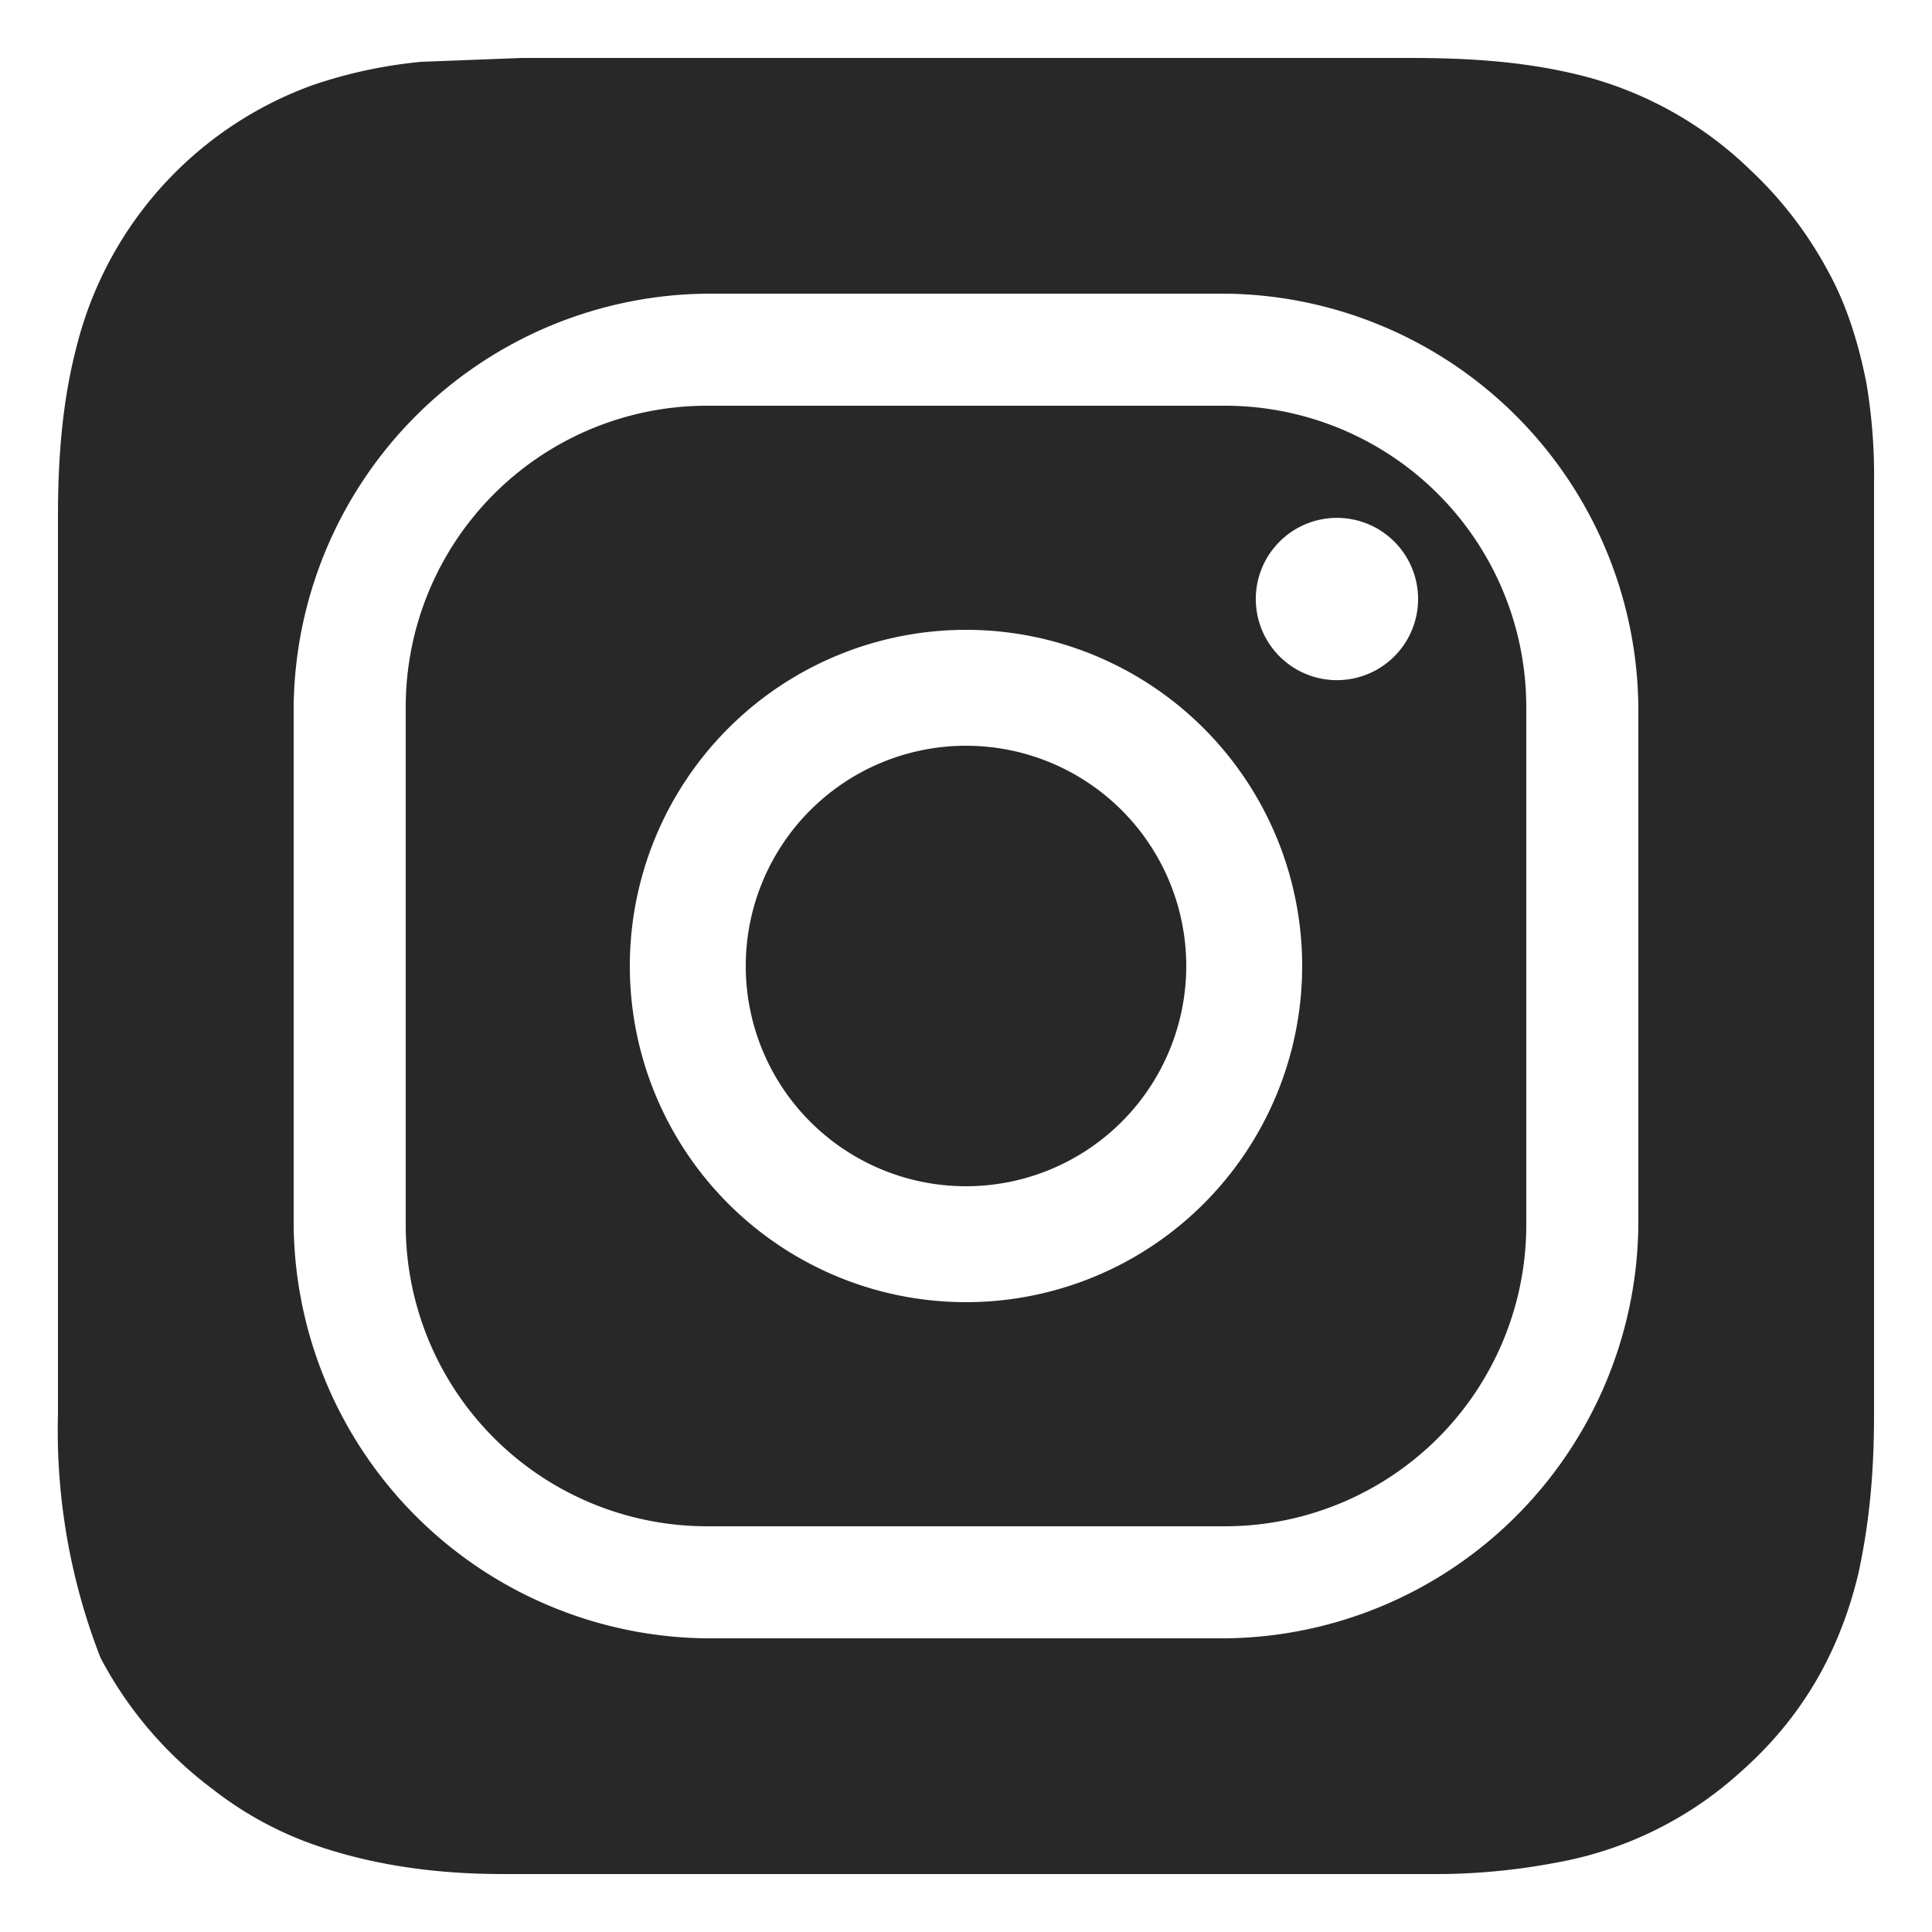 <svg data-name="Layer 1" id="Layer_1" viewBox="0 0 500 500" xmlns="http://www.w3.org/2000/svg">
  <defs>
    <style>
      .cls-1{fill:#282828}
    </style>
  </defs>
  <path class="cls-1" d="M250 193a57 57 0 1 0 57 57 57 57 0 0 0-57-57z"/>
  <path class="cls-1" d="M317 105H183a78 78 0 0 0-78 78v134a78 78 0 0 0 78 78h134a78 78 0 0 0 78-78V183a78 78 0 0 0-78-78zm-67 232a87 87 0 1 1 87-87 87 87 0 0 1-87 87zm95-161a21 21 0 1 1 22-21 21 21 0 0 1-22 21z"/>
  <path class="cls-1" d="M485 125a144 144 0 0 0-2-26c-2-10-5-20-10-29a102 102 0 0 0-20-26 97 97 0 0 0-42-24c-15-4-30-5-46-5H135l-26 1a123 123 0 0 0-28 6 97 97 0 0 0-37 24 97 97 0 0 0-24 43c-4 15-5 30-5 45v232a162 162 0 0 0 11 63 101 101 0 0 0 29 34 92 92 0 0 0 28 15c15 5 31 7 47 7h244a169 169 0 0 0 29-3 96 96 0 0 0 47-23c16-14 26-31 31-52 3-14 4-27 4-41V125zm-61 192a108 108 0 0 1-107 107H183A108 108 0 0 1 76 317V183A108 108 0 0 1 183 76h134a108 108 0 0 1 107 107z"/>
</svg>
